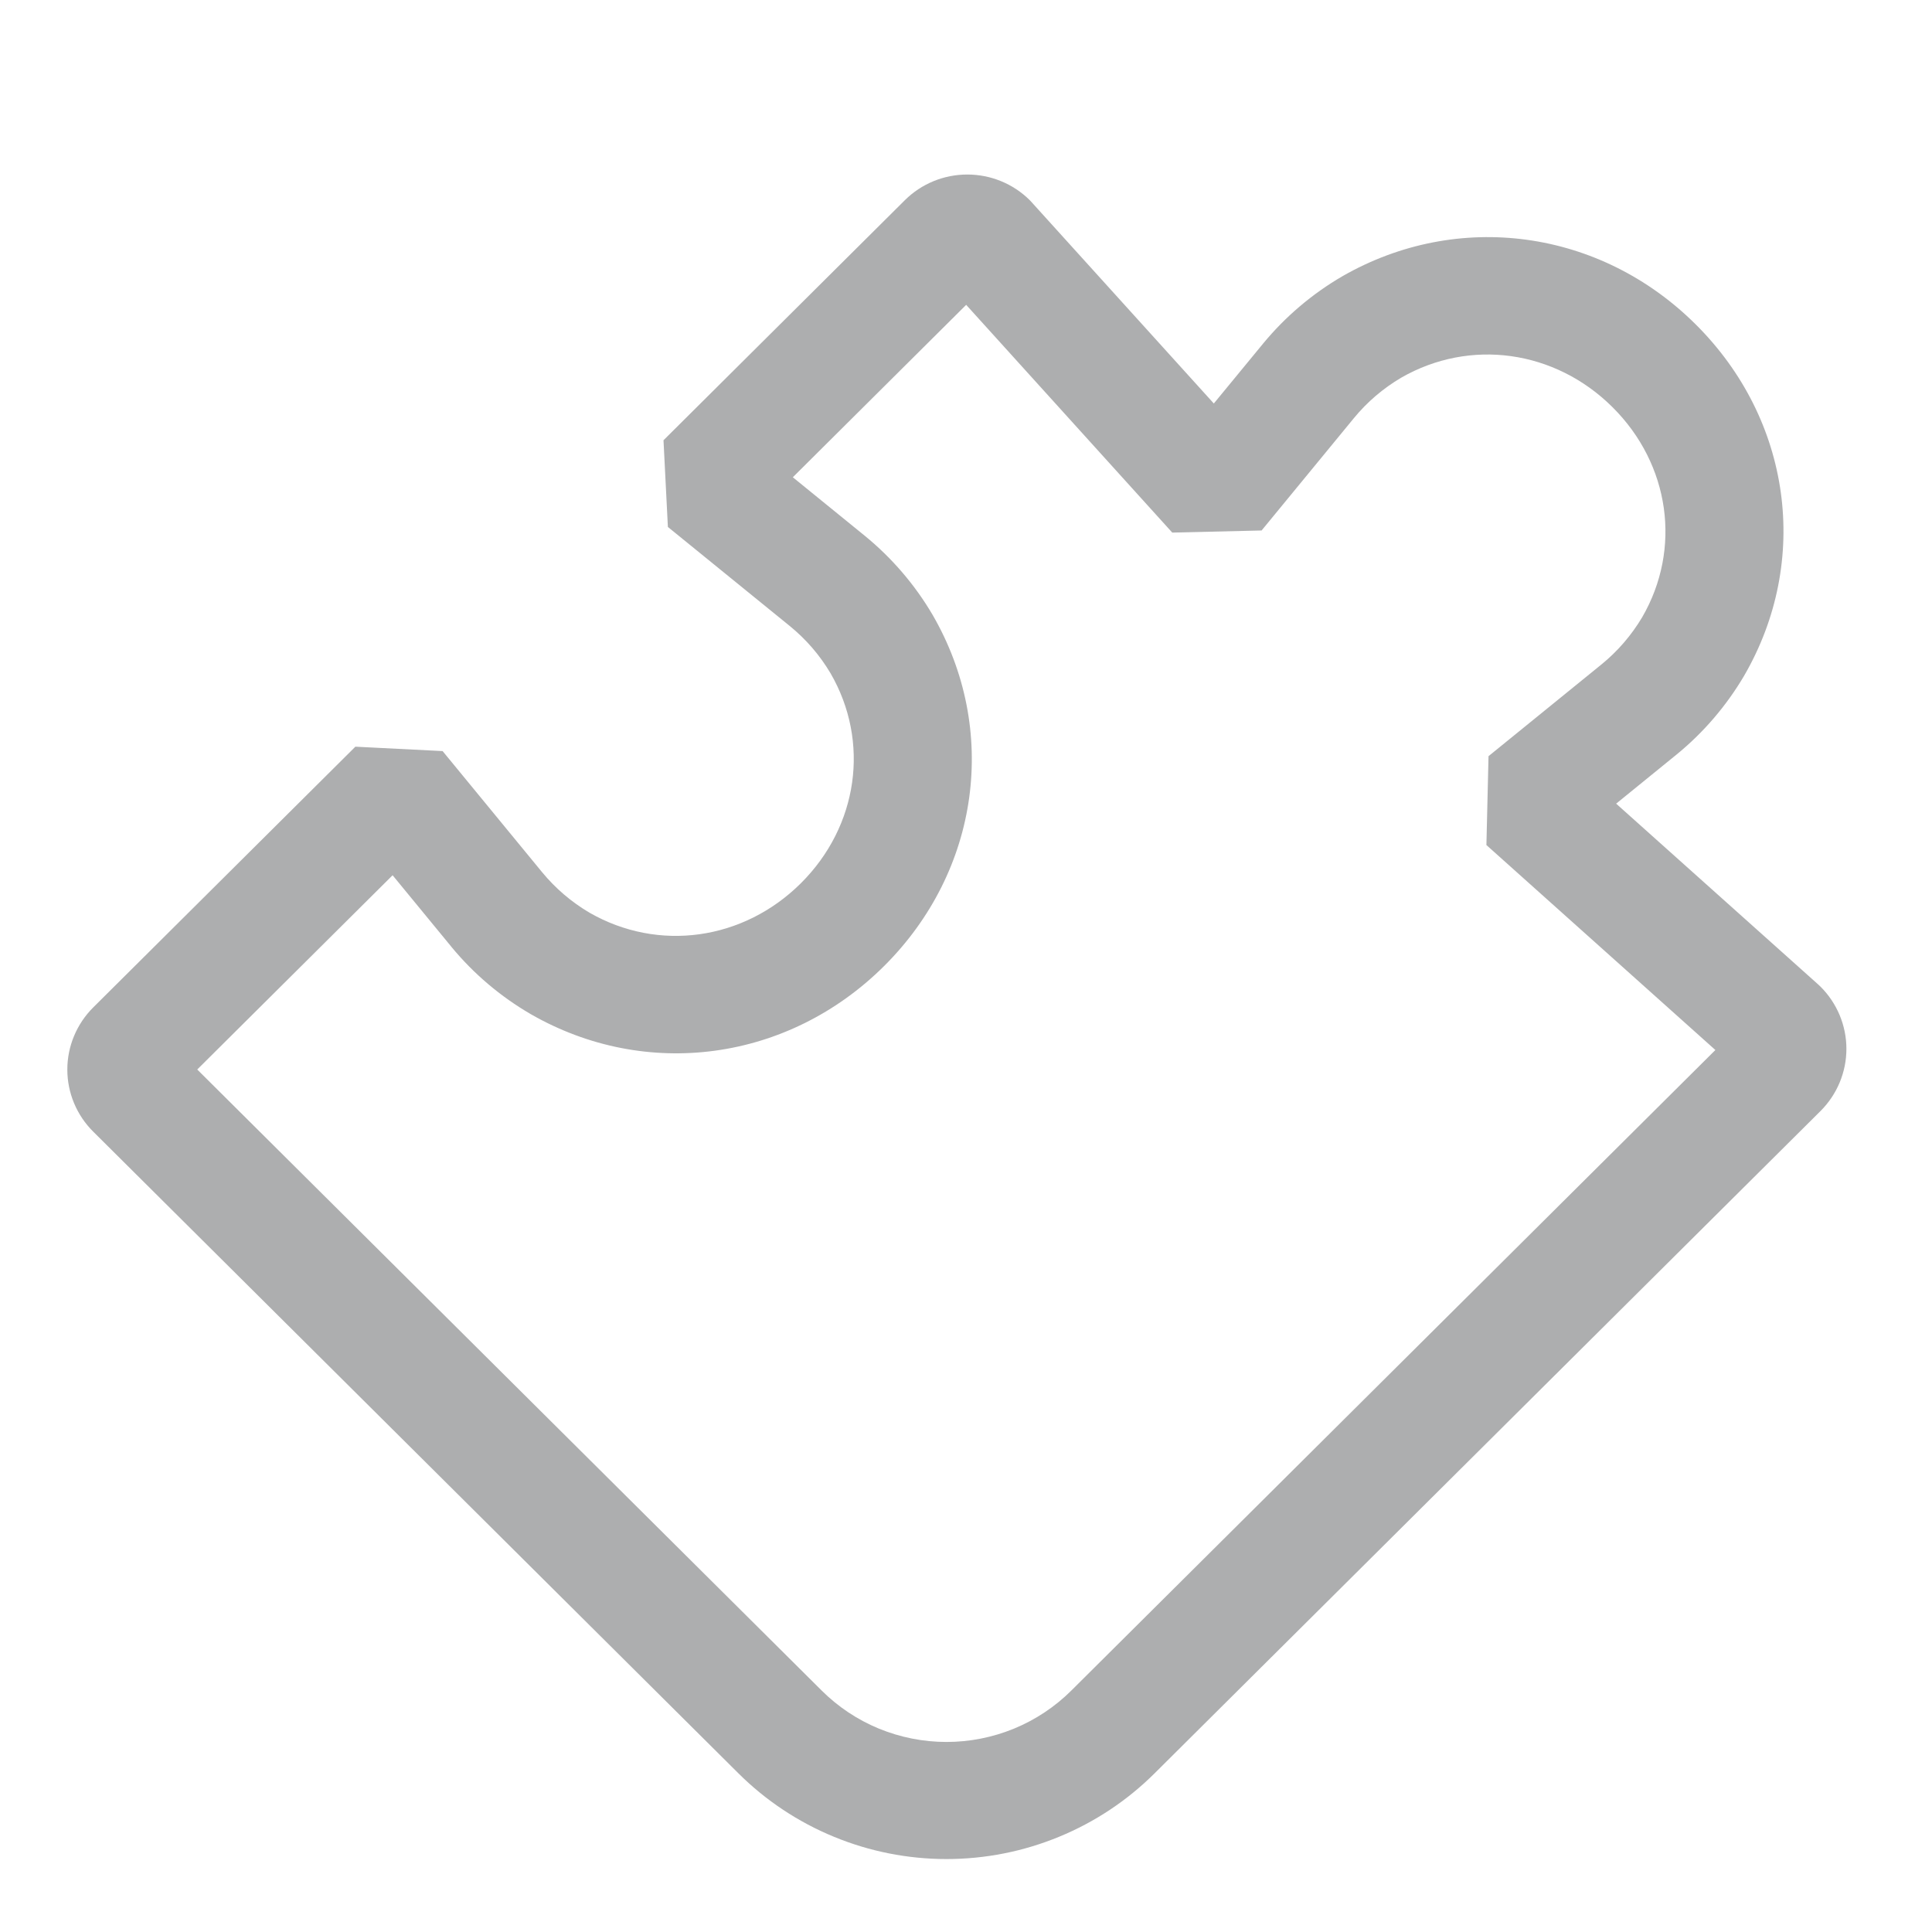 <svg width="20" height="20" viewBox="0 0 33 33" fill="none" xmlns="http://www.w3.org/2000/svg">
<path d="M31.059 16.818L27.605 13.727L28.636 12.889C29.098 12.512 29.488 12.056 29.79 11.544C30.931 9.579 30.599 7.166 28.964 5.541C27.33 3.915 24.904 3.585 22.928 4.719C22.413 5.019 21.955 5.408 21.576 5.867L20.733 6.892L17.625 3.458L17.589 3.419C17.306 3.138 16.922 2.981 16.522 2.981C16.122 2.981 15.739 3.138 15.456 3.419L11.333 7.52L11.408 9.001L13.489 10.692C13.767 10.918 14.002 11.19 14.185 11.498C14.864 12.668 14.661 14.11 13.679 15.087C12.697 16.063 11.247 16.265 10.07 15.59C9.761 15.408 9.487 15.174 9.259 14.897L7.56 12.829L6.07 12.754L1.592 17.208C1.452 17.347 1.341 17.513 1.265 17.695C1.189 17.877 1.15 18.072 1.15 18.269C1.15 18.466 1.189 18.661 1.265 18.843C1.341 19.025 1.452 19.19 1.592 19.329L12.612 30.289C13.079 30.754 13.633 31.122 14.243 31.373C14.853 31.625 15.507 31.754 16.167 31.754C16.827 31.754 17.481 31.625 18.091 31.373C18.701 31.122 19.255 30.754 19.722 30.289L31.097 18.976C31.379 18.694 31.538 18.313 31.538 17.915C31.538 17.517 31.379 17.136 31.097 16.854L31.059 16.818ZM18.3 28.875C18.02 29.154 17.687 29.375 17.321 29.526C16.955 29.676 16.563 29.754 16.167 29.754C15.771 29.754 15.378 29.676 15.012 29.526C14.646 29.375 14.314 29.154 14.034 28.875L3.369 18.268L6.706 14.95L7.706 16.167L7.712 16.175C8.091 16.634 8.549 17.022 9.065 17.322C11.04 18.457 13.466 18.127 15.101 16.501C16.735 14.875 17.067 12.463 15.927 10.498C15.625 9.985 15.234 9.53 14.773 9.153L13.542 8.152L16.503 5.207L20.023 9.097L21.549 9.061L23.124 7.144C23.351 6.867 23.625 6.633 23.934 6.451C25.11 5.776 26.561 5.978 27.543 6.955C28.525 7.931 28.728 9.374 28.049 10.544C27.866 10.851 27.631 11.124 27.353 11.35L25.425 12.916L25.389 14.434L29.3 17.935L18.3 28.875Z" fill="#ADAEAF"/>
</svg>
